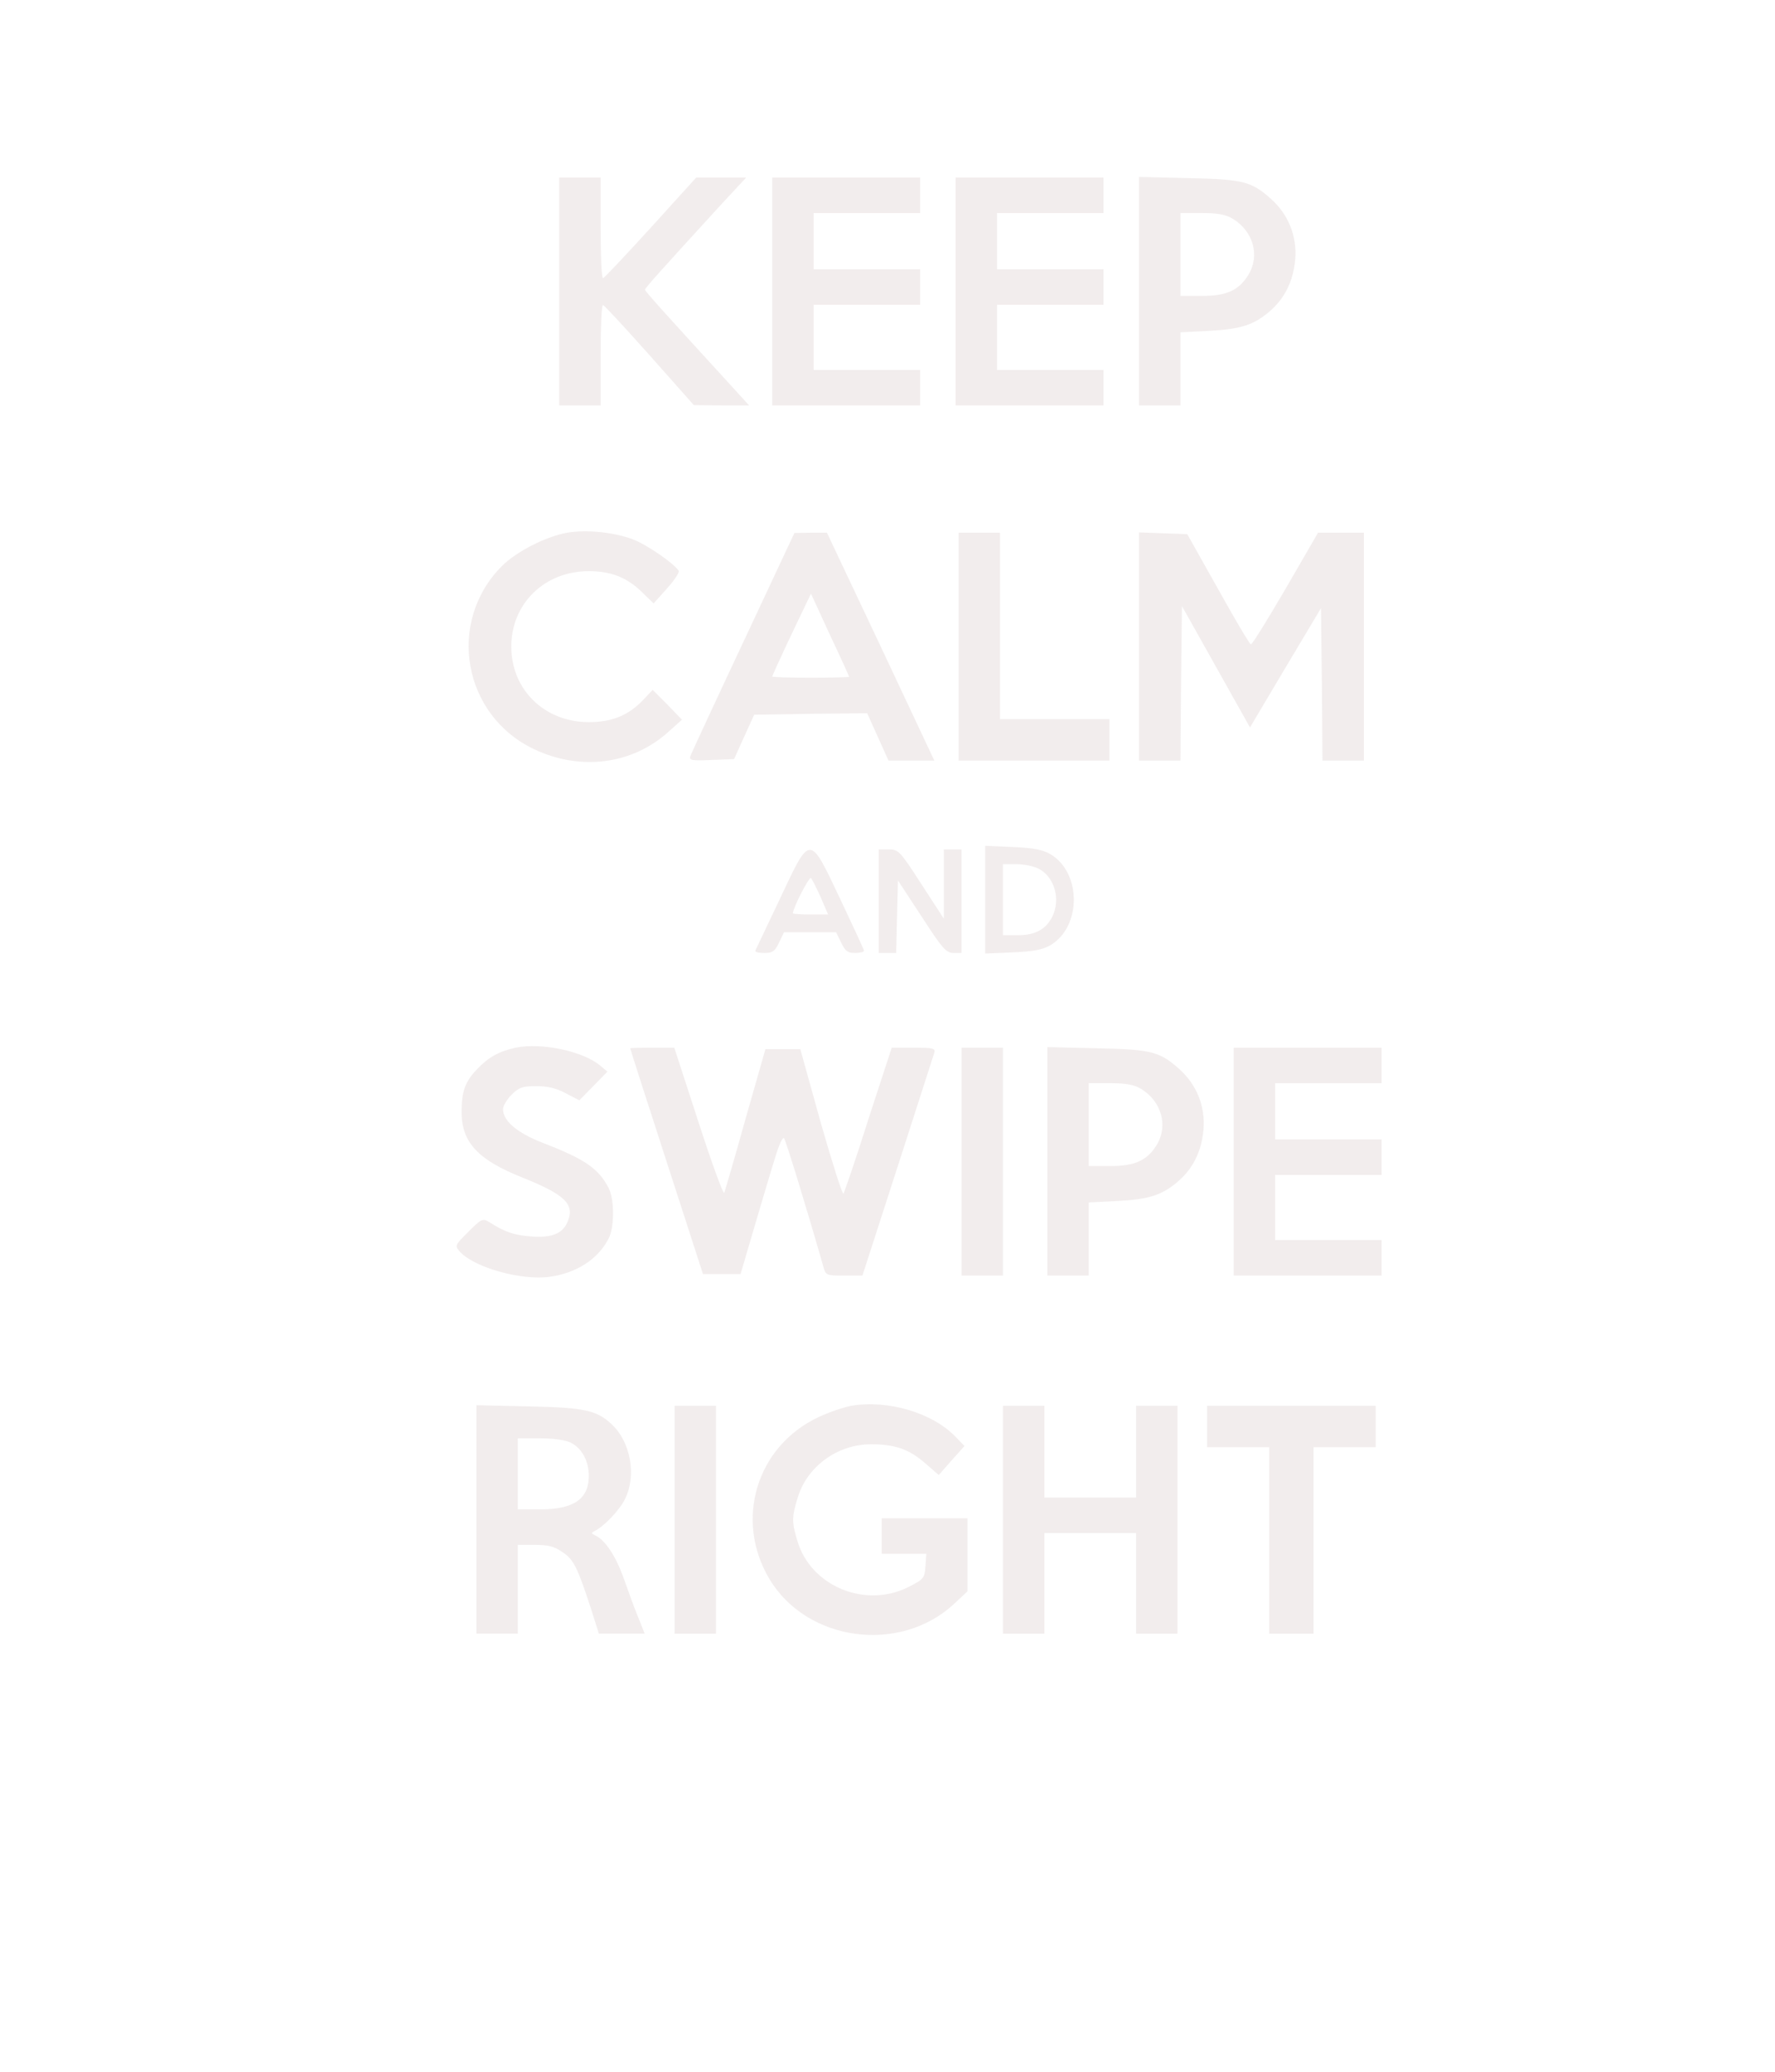 <?xml version="1.0" encoding="UTF-8" standalone="no"?>
<svg
   xmlns:dc="http://purl.org/dc/elements/1.1/"
   xmlns:cc="http://creativecommons.org/ns#"
   xmlns:rdf="http://www.w3.org/1999/02/22-rdf-syntax-ns#"
   xmlns:svg="http://www.w3.org/2000/svg"
   xmlns="http://www.w3.org/2000/svg"
   xmlns:sodipodi="http://sodipodi.sourceforge.net/DTD/sodipodi-0.dtd"
   xmlns:inkscape="http://www.inkscape.org/namespaces/inkscape"
   inkscape:version="1.0 (1.0+r73+1)"
   sodipodi:docname="swip.svg"
   id="svg146"
   preserveAspectRatio="xMidYMid meet"
   viewBox="0 0 600 700"
   height="700pt"
   width="600pt"
   version="1.0">
  <defs
     id="defs150" />
  <sodipodi:namedview
     inkscape:current-layer="g197"
     inkscape:window-maximized="1"
     inkscape:window-y="27"
     inkscape:window-x="67"
     inkscape:cy="448.87339"
     inkscape:cx="314.00491"
     inkscape:zoom="0.87214286"
     showgrid="false"
     id="namedview148"
     inkscape:window-height="1025"
     inkscape:window-width="1853"
     inkscape:pageshadow="2"
     inkscape:pageopacity="0"
     guidetolerance="10"
     gridtolerance="10"
     objecttolerance="10"
     borderopacity="1"
     bordercolor="#666666"
     pagecolor="#ffffff" />
  <g
     style="opacity:0.3"
     id="g197">
    <path
       style="fill:#d3c4c4;fill-opacity:1;stroke:none;stroke-width:0.1"
       id="path102"
       d="m 189.029,98.485 v 38.5 h 7 7 v -17 c 0,-9.4 0.3,-17 0.8,-16.9 0.4,0 7.5,7.7 15.7,16.9 l 15,16.9 9.4,0.1 h 9.3 l -8.3,-9.1 c -20.8,-22.7 -26.8,-29.4 -26.9,-30 0,-0.6 6.1,-7.3 25.2,-28.2 l 9,-9.7 h -8.4 -8.5 l -15.4,17 c -8.5,9.3 -15.7,17 -16.1,17 -0.5,0 -0.8,-7.7 -0.8,-17 v -17 h -7 -7 z" />
    <path
       style="fill:#d3c4c4;fill-opacity:1;stroke:none;stroke-width:0.1"
       id="path104"
       d="m 261.029,98.485 v 38.5 h 25 25 v -6 -6 h -18 -18 v -11 -11 h 18 18 v -6 -6 h -18 -18 v -9.5 -9.5 h 18 18 v -6 -6 h -25 -25 z" />
    <path
       style="fill:#d3c4c4;fill-opacity:1;stroke:none;stroke-width:0.1"
       id="path106"
       d="m 323.029,98.485 v 38.5 h 25 25 v -6 -6 h -18 -18 v -11 -11 h 18 18 v -6 -6 h -18 -18 v -9.5 -9.5 h 18 18 v -6 -6 h -25 -25 z" />
    <path
       style="fill:#d3c4c4;fill-opacity:1;stroke:none;stroke-width:0.1"
       id="path108"
       d="m 385.029,98.385 v 38.6 h 7 7 v -12.4 -12.3 l 9.8,-0.5 c 10.8,-0.6 15.1,-2 20.6,-6.8 5,-4.4 7.8,-10.2 8.4,-17.5 0.6,-7.7 -2.3,-14.9 -8,-20.1 -6.8,-6.1 -9.4,-6.8 -28,-7.2 l -16.8,-0.4 z m 31.8,-24.4 c 6.8,4.2 9.1,12.4 5.2,18.8 -3.2,5.3 -7.4,7.2 -15.7,7.2 h -7.3 v -14 -14 h 7.3 c 5.4,0 8,0.5 10.5,2 z" />
    <path
       style="fill:#d3c4c4;fill-opacity:1;stroke:none;stroke-width:0.1"
       id="path110"
       d="m 191.729,179.985 c -7.2,1.3 -17.1,6.3 -22.1,11.3 -18.8,18.9 -13.2,50.5 11,61.9 15.7,7.4 33.2,5.1 45.4,-6 l 4.5,-4 -4.9,-5.1 -5,-5 -3.4,3.6 c -5,5.1 -10.4,7.3 -18.2,7.3 -15,0 -26.2,-11 -26.2,-25.5 0,-14.5 11.2,-25.5 26.2,-25.5 7.7,0 13.1,2.2 18.3,7.4 l 3.6,3.5 4.5,-5 c 2.5,-2.8 4.3,-5.5 4,-6 -1.5,-2.5 -11,-9 -15.6,-10.7 -6.5,-2.4 -15.7,-3.3 -22.1,-2.2 z" />
    <path
       style="fill:#d3c4c4;fill-opacity:1;stroke:none;stroke-width:0.1"
       id="path112"
       d="m 251.329,216.785 c -9.5,20.2 -17.5,37.5 -17.9,38.5 -0.6,1.6 0,1.8 7,1.5 l 7.7,-0.3 3.4,-7.5 3.4,-7.5 19.1,-0.3 19.1,-0.2 3.6,8 3.6,8 h 7.7 7.8 l -18.1,-38.5 -18.2,-38.5 h -5.5 l -5.5,0.1 z m 35.7,11.9 c 0,0.1 -5.8,0.3 -13,0.3 -7.1,0 -13,-0.2 -13,-0.4 0,-0.2 2.9,-6.6 6.5,-14.2 l 6.6,-13.8 6.4,13.9 c 3.6,7.6 6.5,14 6.5,14.2 z" />
    <path
       style="fill:#d3c4c4;fill-opacity:1;stroke:none;stroke-width:0.1"
       id="path114"
       d="m 324.029,218.485 v 38.5 h 25.5 25.5 v -7 -7 h -18.5 -18.5 v -31.5 -31.5 h -7 -7 z" />
    <path
       style="fill:#d3c4c4;fill-opacity:1;stroke:none;stroke-width:0.1"
       id="path116"
       d="m 385.029,218.485 v 38.5 h 7 7 l 0.2,-26.1 0.3,-26.1 11.5,20.5 11.5,20.5 12,-20.2 12,-20.1 0.3,25.7 0.2,25.8 h 7 7 v -38.5 -38.5 h -7.8 -7.7 l -11,19 c -6.1,10.4 -11.3,18.9 -11.7,18.7 -0.5,-0.1 -5.4,-8.5 -11.1,-18.7 l -10.4,-18.5 -8.1,-0.3 -8.2,-0.3 z" />
    <path
       style="fill:#d3c4c4;fill-opacity:1;stroke:none;stroke-width:0.1"
       id="path118"
       d="m 333.029,303.985 v 18.2 l 9.3,-0.4 c 7,-0.3 10.1,-0.9 12.7,-2.4 10.6,-6.2 10.6,-24.6 0,-30.8 -2.6,-1.5 -5.7,-2.1 -12.7,-2.4 l -9.3,-0.4 z m 18,-10.5 c 5.5,2.8 7.6,10.5 4.6,16.4 -2.2,4.2 -5.8,6.1 -11.6,6.1 h -5 v -12 -12 h 4.5 c 2.6,0 5.9,0.7 7.5,1.5 z" />
    <path
       style="fill:#d3c4c4;fill-opacity:1;stroke:none;stroke-width:0.1"
       id="path120"
       d="m 263.629,303.685 c -4.4,9.2 -8.1,17.1 -8.3,17.5 -0.2,0.5 1.1,0.8 3,0.8 2.8,0 3.6,-0.5 5,-3.5 l 1.7,-3.5 h 8.8 8.8 l 1.7,3.5 c 1.4,2.9 2.2,3.5 4.7,3.5 1.6,0 3,-0.3 3,-0.8 0,-0.4 -3.6,-8.1 -7.9,-17.2 -10.6,-22.4 -10.1,-22.4 -20.5,-0.3 z m 13.8,-0.5 2.5,5.8 h -6 c -3.2,0 -5.9,-0.2 -5.9,-0.4 0,-1.8 5.5,-12.5 6.1,-11.9 0.4,0.4 1.9,3.4 3.3,6.5 z" />
    <path
       style="fill:#d3c4c4;fill-opacity:1;stroke:none;stroke-width:0.1"
       id="path122"
       d="m 297.029,304.485 v 17.5 h 3 2.9 l 0.3,-12.3 0.3,-12.2 8,12.2 c 7,10.8 8.3,12.3 10.8,12.3 h 2.7 v -17.5 -17.5 h -3 -3 v 11.7 11.7 l -7.6,-11.7 c -7.2,-11.2 -7.8,-11.7 -11,-11.7 h -3.4 z" />
    <path
       style="fill:#d3c4c4;fill-opacity:1;stroke:none;stroke-width:0.1"
       id="path124"
       d="m 174.329,353.985 c -5.5,1.2 -9.1,3.1 -13,7.2 -4.1,4.2 -5.3,7.6 -5.3,14.5 0,10.3 5.5,16.2 20.6,22.2 14,5.6 17.6,8.9 15.4,14.5 -1.6,4.3 -5.2,5.9 -12.3,5.4 -5.8,-0.4 -9.1,-1.5 -14.4,-4.9 -2.2,-1.3 -2.6,-1.1 -7,3.3 -4.6,4.6 -4.7,4.7 -2.8,6.8 4.8,5.3 20.9,9.8 30.4,8.4 9,-1.3 16.2,-5.9 19.8,-12.9 2,-3.8 2,-13.2 0,-17.1 -3.4,-6.6 -8.1,-9.8 -22.4,-15.3 -8.5,-3.3 -13.3,-7.4 -13.3,-11.3 0,-1.1 1.3,-3.3 2.9,-4.9 2.5,-2.5 3.7,-2.9 8.4,-2.9 3.8,0 6.7,0.7 9.9,2.4 l 4.6,2.4 4.7,-4.8 4.8,-4.9 -2.4,-2 c -5.7,-4.9 -19.9,-7.9 -28.6,-6.1 z" />
    <path
       style="fill:#d3c4c4;fill-opacity:1;stroke:none;stroke-width:0.1"
       id="path126"
       d="m 213.029,354.185 c 0,0.2 5.5,17.4 12.3,38.3 l 12.3,38 h 6.3 6.4 l 4.7,-16 c 2.6,-8.8 5.7,-19.3 7,-23.4 1.2,-4 2.5,-7 3,-6.5 0.6,0.7 7.9,24.5 13.2,43.1 0.9,3.3 1,3.3 7.1,3.3 h 6.2 l 11.9,-36.8 c 6.5,-20.2 12.1,-37.5 12.4,-38.5 0.4,-1.5 -0.4,-1.7 -7,-1.7 h -7.4 l -7.9,24.2 c -4.2,13.4 -8.1,24.6 -8.4,25.1 -0.4,0.4 -3.8,-10.4 -7.7,-24 l -6.9,-24.8 h -5.9 -5.9 l -6.7,23.5 c -3.6,12.9 -6.9,24.2 -7.2,25 -0.3,0.8 -4.2,-9.9 -8.7,-23.8 l -8.2,-25.2 h -7.5 c -4.1,0 -7.4,0.1 -7.4,0.2 z" />
    <path
       style="fill:#d3c4c4;fill-opacity:1;stroke:none;stroke-width:0.1"
       id="path128"
       d="m 325.029,392.485 v 38.5 h 7 7 v -38.5 -38.5 h -7 -7 z" />
    <path
       style="fill:#d3c4c4;fill-opacity:1;stroke:none;stroke-width:0.1"
       id="path130"
       d="m 354.029,392.385 v 38.6 h 7 7 v -12.4 -12.3 l 9.8,-0.5 c 10.8,-0.6 15.1,-2 20.6,-6.8 5,-4.4 7.8,-10.2 8.4,-17.5 0.6,-7.7 -2.3,-14.9 -8,-20.1 -6.8,-6.1 -9.4,-6.8 -28,-7.2 l -16.8,-0.4 z m 31.8,-24.4 c 6.8,4.2 9.1,12.4 5.2,18.8 -3.2,5.3 -7.4,7.2 -15.7,7.2 h -7.3 v -14 -14 h 7.3 c 5.4,0 8,0.5 10.5,2 z" />
    <path
       style="fill:#d3c4c4;fill-opacity:1;stroke:none;stroke-width:0.1"
       id="path132"
       d="m 417.029,392.485 v 38.5 h 25 25 v -6 -6 h -18 -18 v -11 -11 h 18 18 v -6 -6 h -18 -18 v -9.5 -9.5 h 18 18 v -6 -6 h -25 -25 z" />
    <path
       style="fill:#d3c4c4;fill-opacity:1;stroke:none;stroke-width:0.1"
       id="path134"
       d="m 287.729,474.985 c -2.6,0.5 -7.6,2.2 -11,3.8 -21,9.8 -28.6,34.8 -16.6,54.8 12.7,21.1 44,25.3 62.3,8.4 l 4.6,-4.3 v -12.3 -12.4 h -14.5 -14.5 v 6 6 h 7.6 7.5 l -0.3,4.2 c -0.3,4.1 -0.6,4.4 -5.7,7 -14.6,7.4 -33.1,-0.2 -37.6,-15.6 -1.9,-6.2 -1.9,-8 0.1,-14.5 3.1,-10.5 13.4,-18.1 24.8,-18.1 8.1,0 12.9,1.7 18.3,6.4 l 4.6,4 4.3,-4.9 4.4,-4.9 -2.8,-2.9 c -7.8,-8.3 -22.9,-12.8 -35.5,-10.7 z" />
    <path
       style="fill:#d3c4c4;fill-opacity:1;stroke:none;stroke-width:0.1"
       id="path136"
       d="m 161.029,513.385 v 38.6 h 7 7 v -15 -15 h 5.8 c 4.5,0 6.5,0.5 9.4,2.5 3.8,2.6 5,5.1 9.9,20.2 l 2.3,7.3 h 7.7 7.8 l -2.3,-5.8 c -1.3,-3.1 -3.5,-9.2 -5,-13.5 -2.7,-7.3 -6.2,-12.5 -9.6,-14 -1.2,-0.6 -1.2,-0.8 -0.2,-1.3 3.1,-1.4 8.5,-7 10.4,-10.8 4,-7.9 2,-19.3 -4.4,-25.3 -5.1,-4.8 -9.2,-5.7 -28,-6.1 l -17.8,-0.4 z m 32,-25.9 c 3.7,1.9 6,6.2 6,11.2 0,7.8 -5.1,11.3 -16.5,11.3 h -7.5 v -12 -12 h 7.5 c 4.8,0 8.7,0.6 10.5,1.5 z" />
    <path
       style="fill:#d3c4c4;fill-opacity:1;stroke:none;stroke-width:0.1"
       id="path138"
       d="m 228.029,513.485 v 38.5 h 7 7 v -38.5 -38.5 h -7 -7 z" />
    <path
       style="fill:#d3c4c4;fill-opacity:1;stroke:none;stroke-width:0.1"
       id="path140"
       d="m 339.029,513.485 v 38.5 h 7 7 v -17 -17 h 15.5 15.5 v 17 17 h 7 7 v -38.5 -38.5 h -7 -7 v 15.5 15.5 h -15.5 -15.5 v -15.5 -15.5 h -7 -7 z" />
    <path
       style="fill:#d3c4c4;fill-opacity:1;stroke:none;stroke-width:0.1"
       id="path142"
       d="m 408.029,481.985 v 7 h 10.5 10.5 v 31.5 31.5 h 7.5 7.5 v -31.5 -31.5 h 10.5 10.5 v -7 -7 h -28.5 -28.5 z" />
  </g>
</svg>
